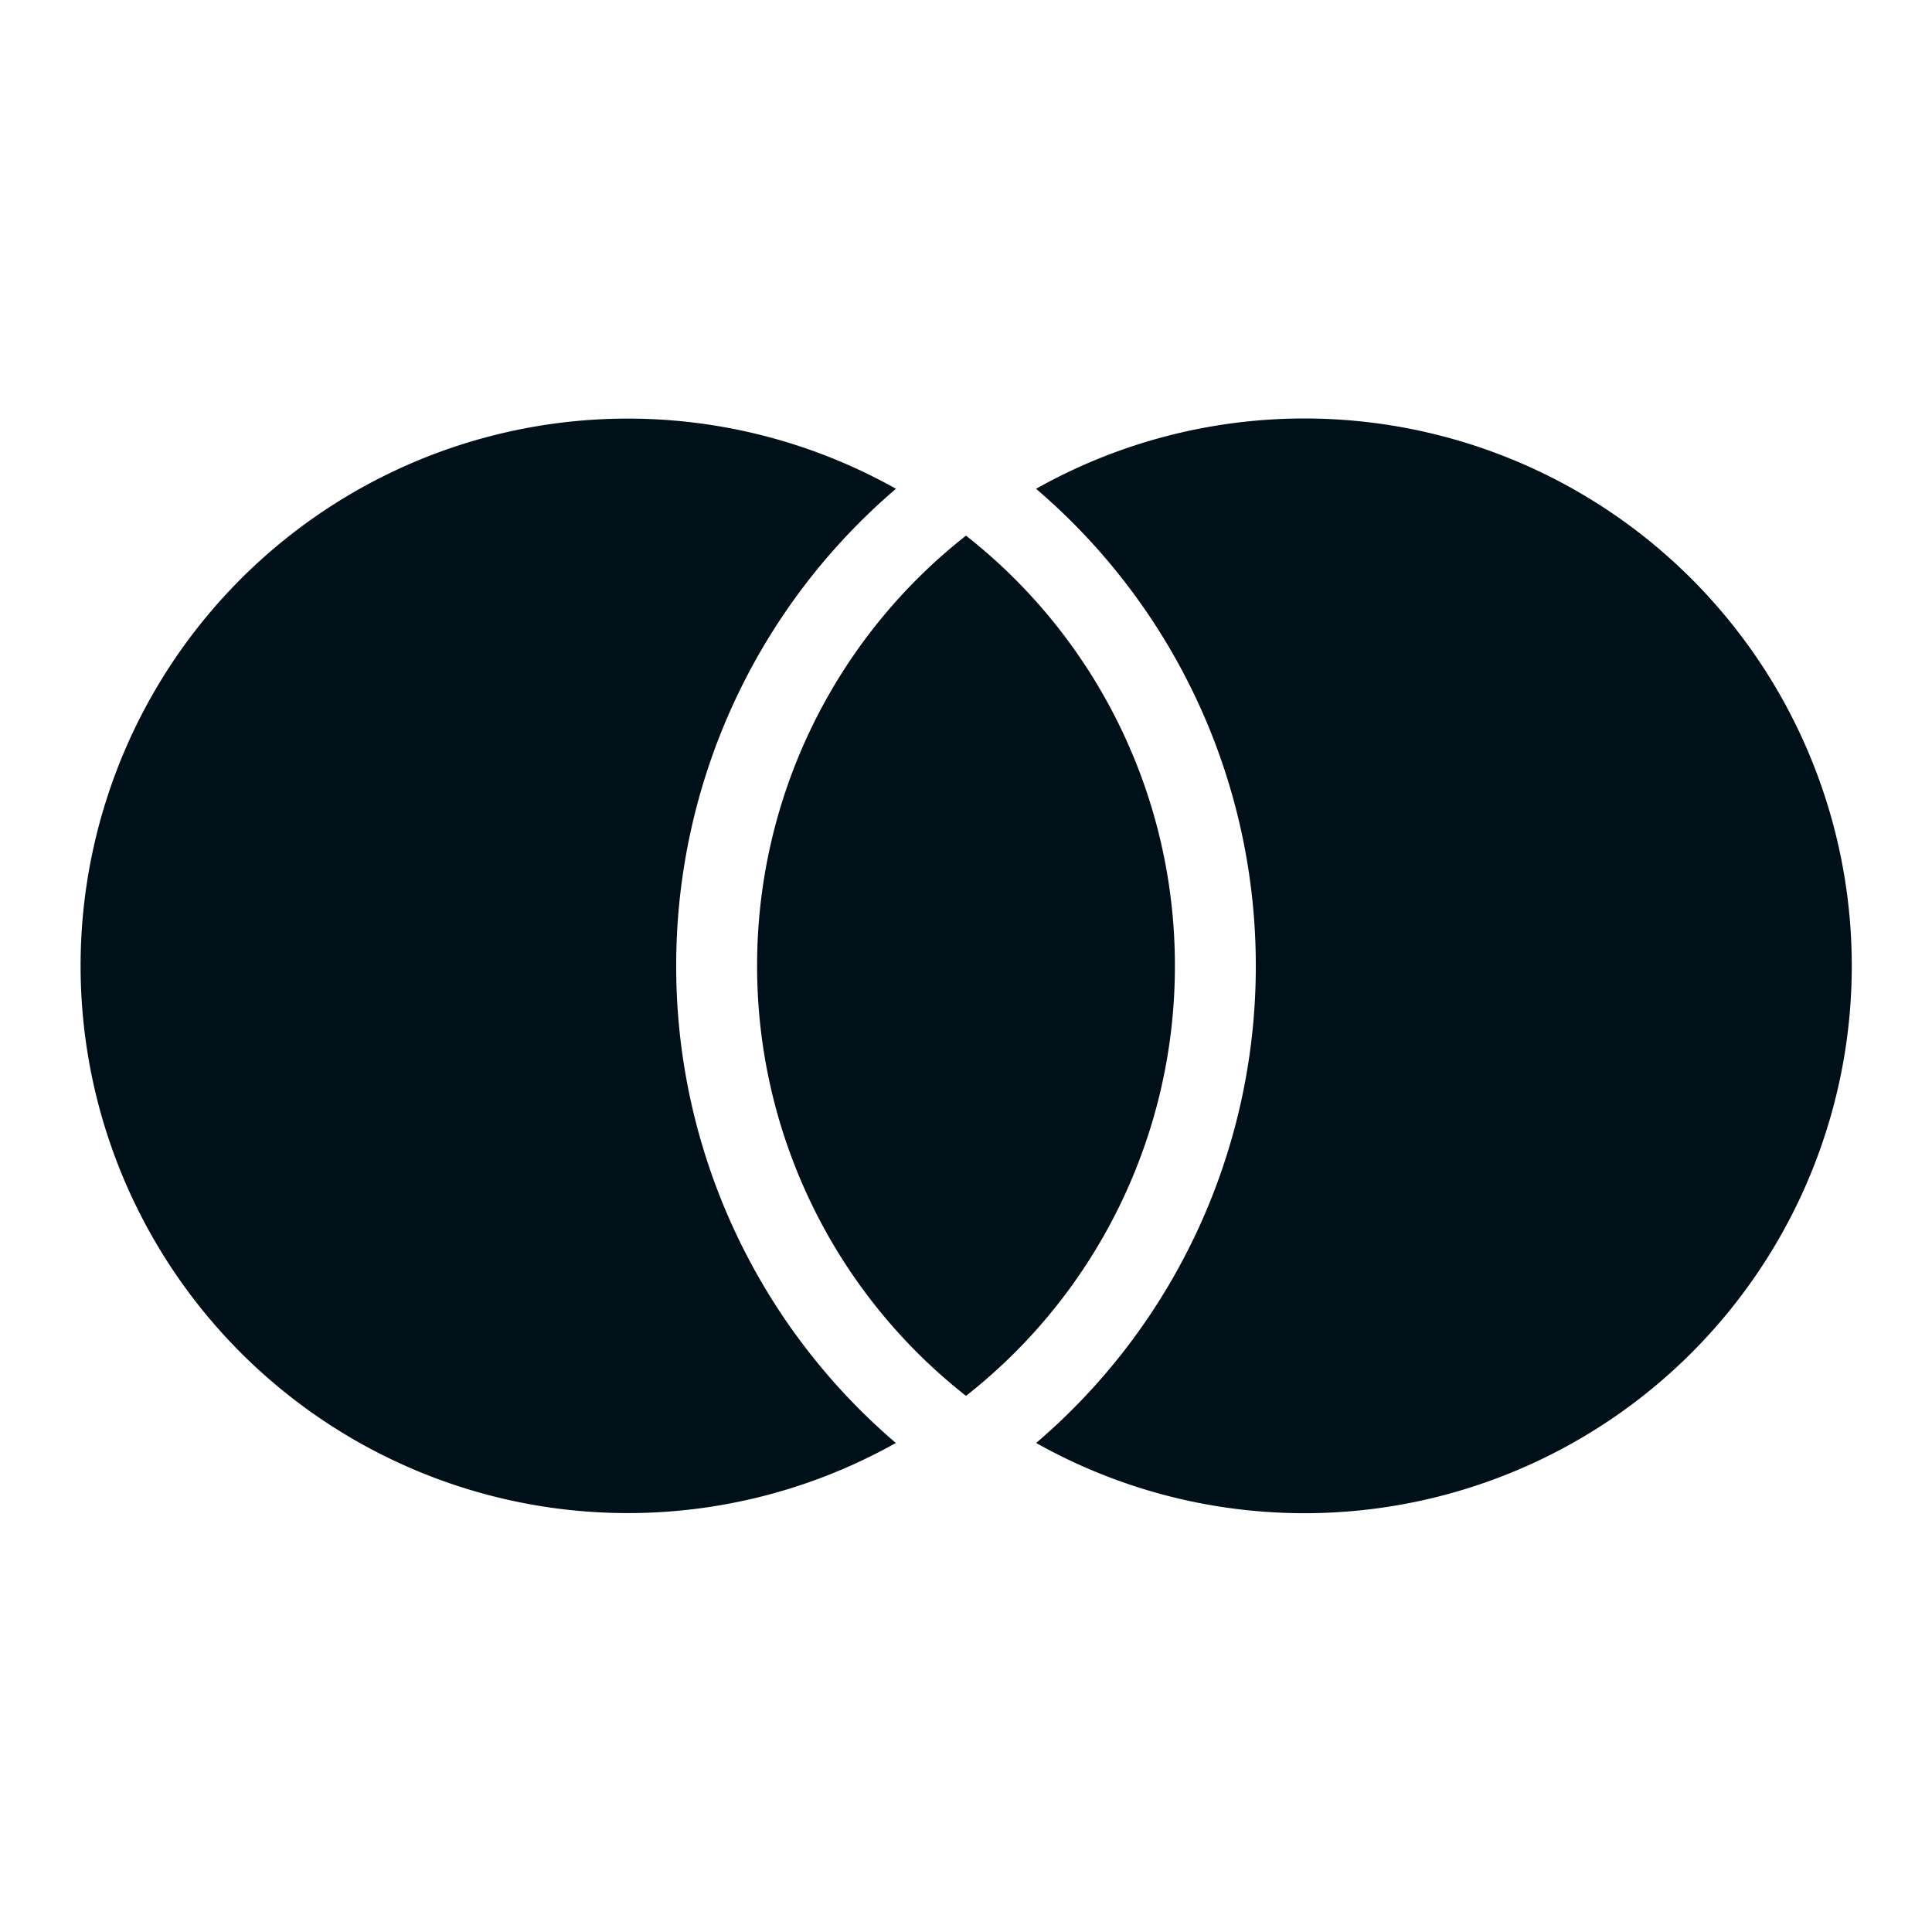 <svg width="16" height="16" fill="none" xmlns="http://www.w3.org/2000/svg"><path fill-rule="evenodd" clip-rule="evenodd" d="M7.42 4.048A5.189 5.189 0 0 0 5.6 8a5.189 5.189 0 0 0 1.819 3.95 4.532 4.532 0 1 1 .001-7.902zm.58.388a4.524 4.524 0 0 1 1.73 3.563c.001 1.39-.637 2.703-1.73 3.561a4.524 4.524 0 0 1-1.73-3.562A4.524 4.524 0 0 1 8 4.436zM10.4 8a5.189 5.189 0 0 1-1.819 3.95 4.533 4.533 0 1 0-.001-7.902A5.189 5.189 0 0 1 10.4 8z" fill="#001018"/></svg>